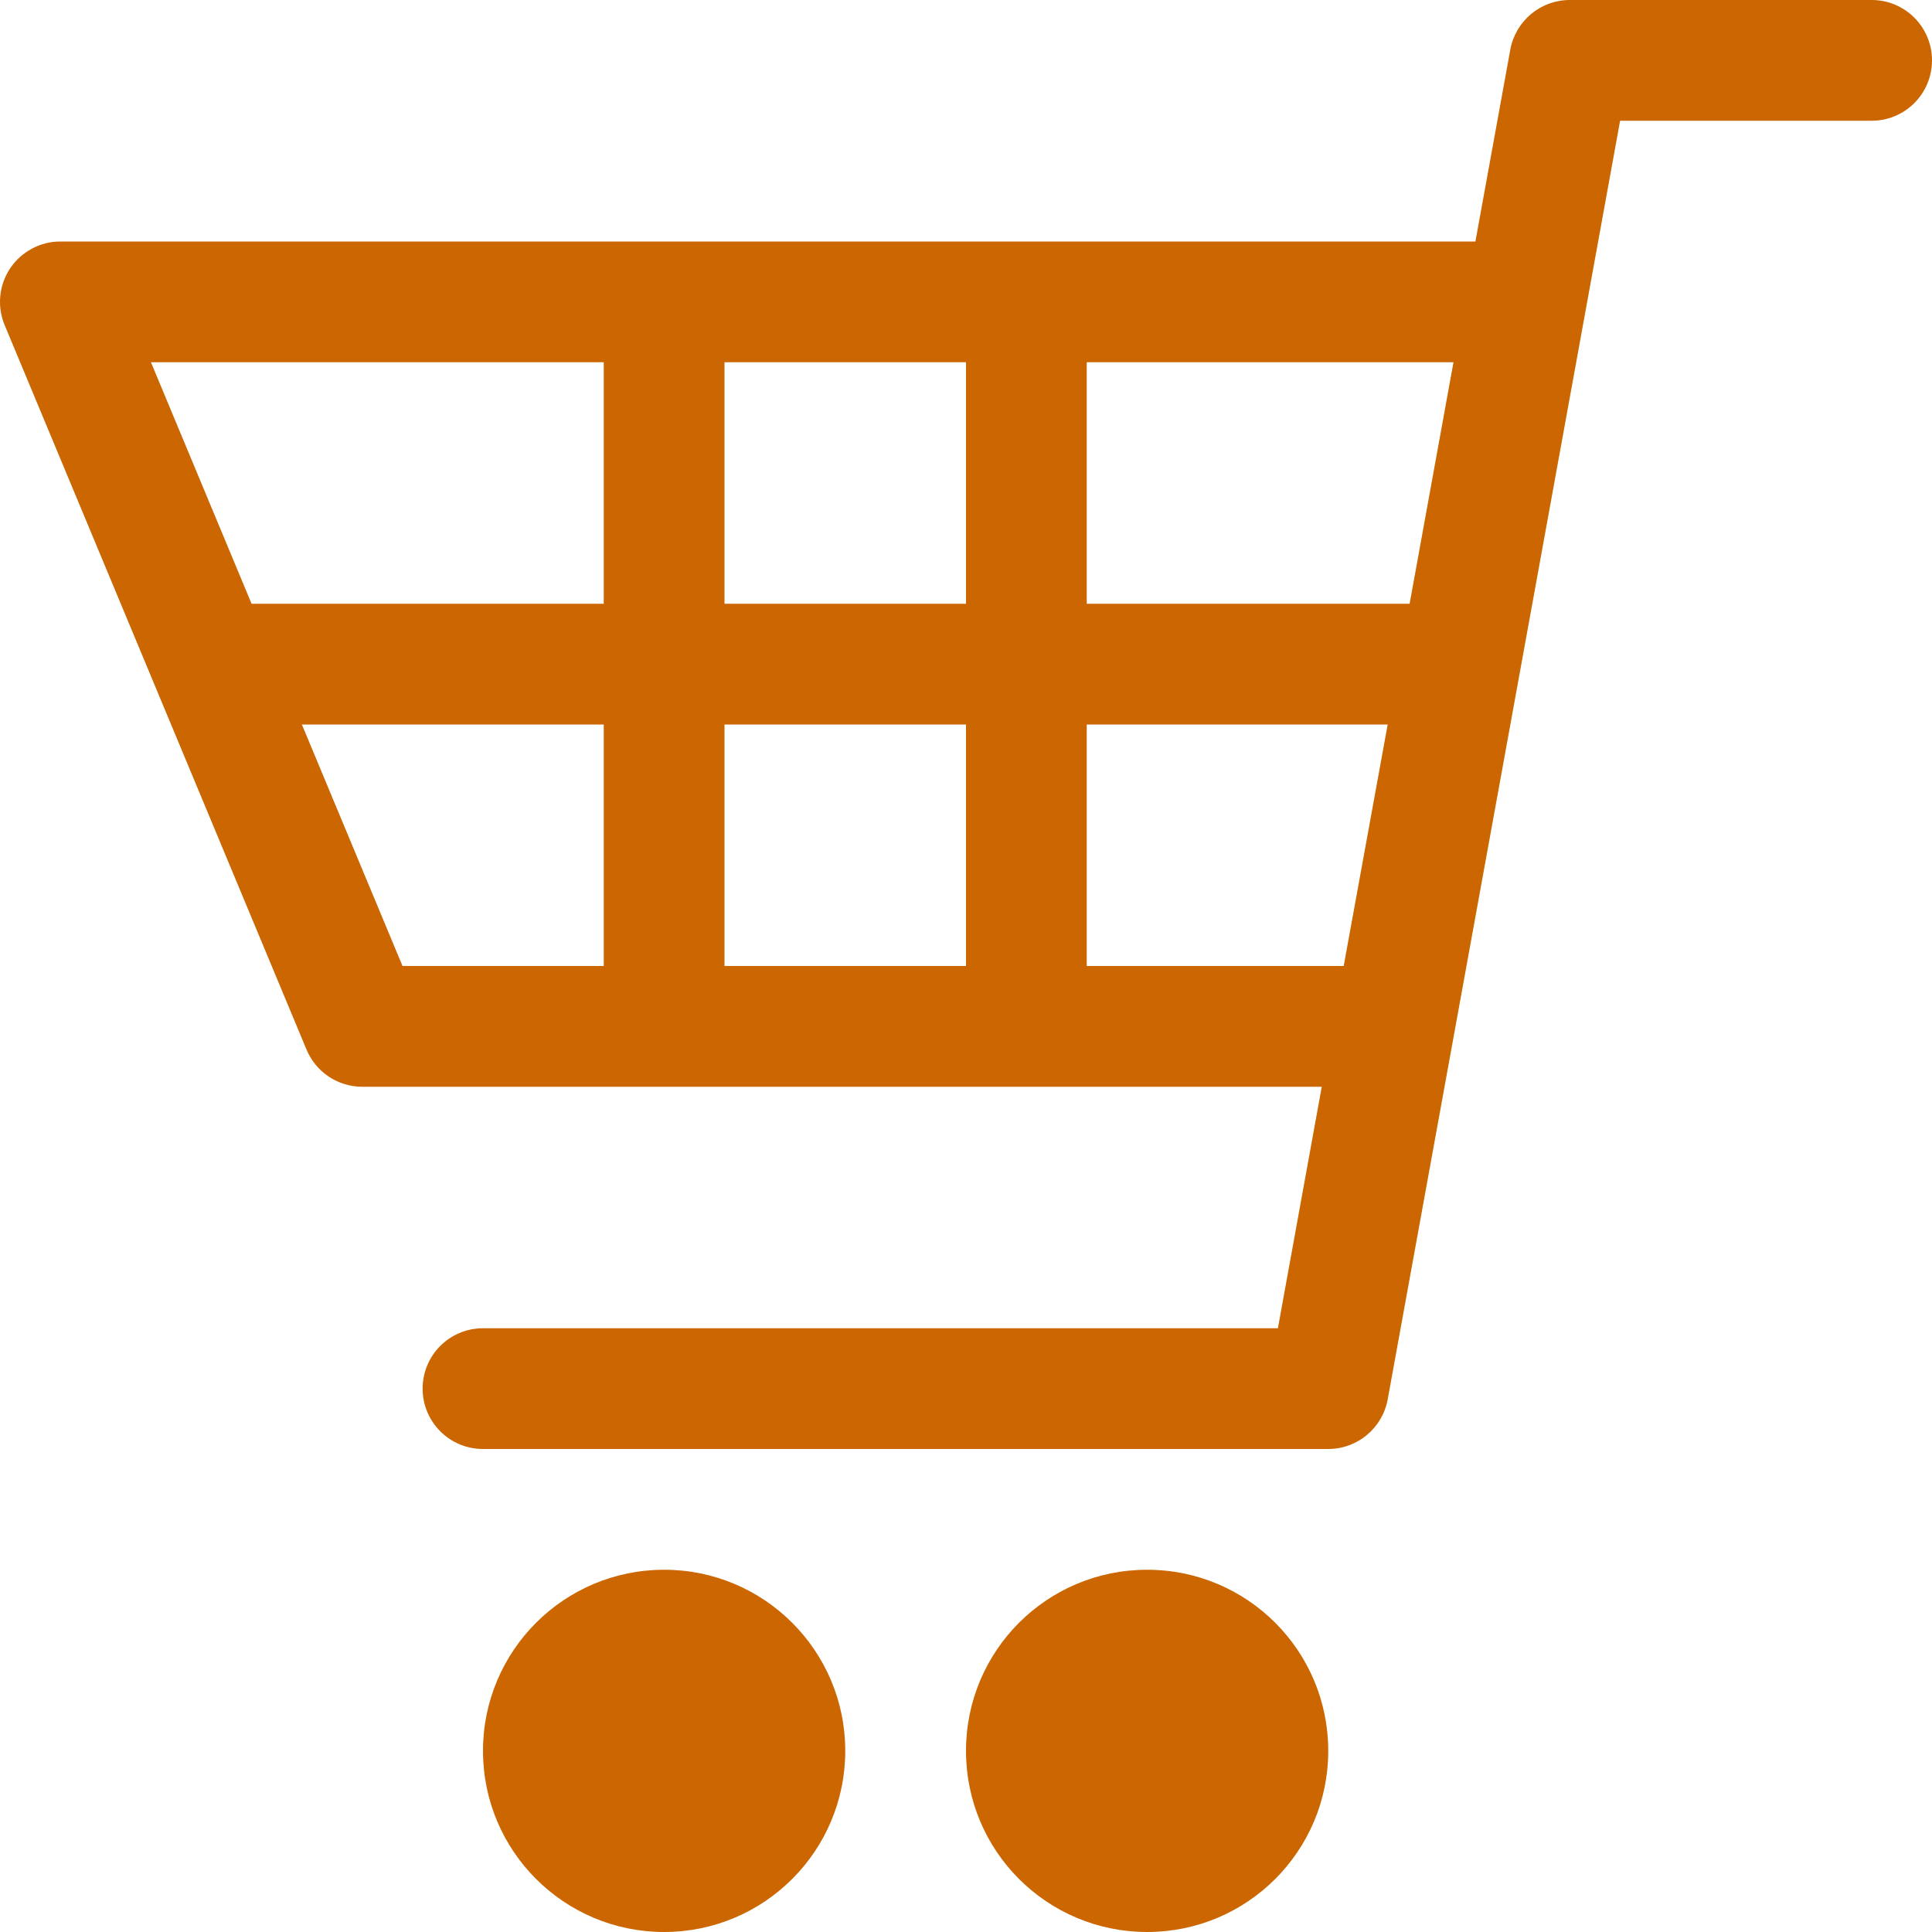 <?xml version="1.0" encoding="utf-8"?>
<!-- Generator: Adobe Illustrator 16.0.0, SVG Export Plug-In . SVG Version: 6.00 Build 0)  -->
<!DOCTYPE svg PUBLIC "-//W3C//DTD SVG 1.1//EN" "http://www.w3.org/Graphics/SVG/1.1/DTD/svg11.dtd">
<svg version="1.1" id="Layer_1" xmlns="http://www.w3.org/2000/svg" xmlns:xlink="http://www.w3.org/1999/xlink" x="0px" y="0px"
	 width="512px" height="512px" viewBox="0 0 512 512" enable-background="new 0 0 512 512" xml:space="preserve">
<g style="fill:#C60;">
	<path d="M496,0h-80c-7.719,0-14.344,5.531-15.75,13.125L391,64H16c-5.344,0-10.344,2.688-13.313,7.125s-3.516,10.094-1.453,15.031
		l80,192C83.719,284.125,89.547,288,96,288h254.281l-11.625,64H128c-8.844,0-16,7.156-16,16s7.156,16,16,16h224
		c7.719,0,14.344-5.531,15.75-13.125L429.344,32H496c8.844,0,16-7.156,16-16S504.844,0,496,0z M385.188,96l-11.625,64H288V96
		H385.188z M256,96v64h-64V96H256z M160,96v64H66.672L40,96H160z M106.672,256L80,192h80v64H106.672z M192,256v-64h64v64H192z
		 M288,256v-64h79.75l-11.656,64H288z"/>
	<path d="M176,416c-26.5,0-48,21.469-48,48s21.5,48,48,48s48-21.469,48-48S202.5,416,176,416z"/>
	<path d="M304,416c-26.531,0-48,21.469-48,48s21.469,48,48,48s48-21.469,48-48S330.531,416,304,416z"/>
</g>
</svg>
